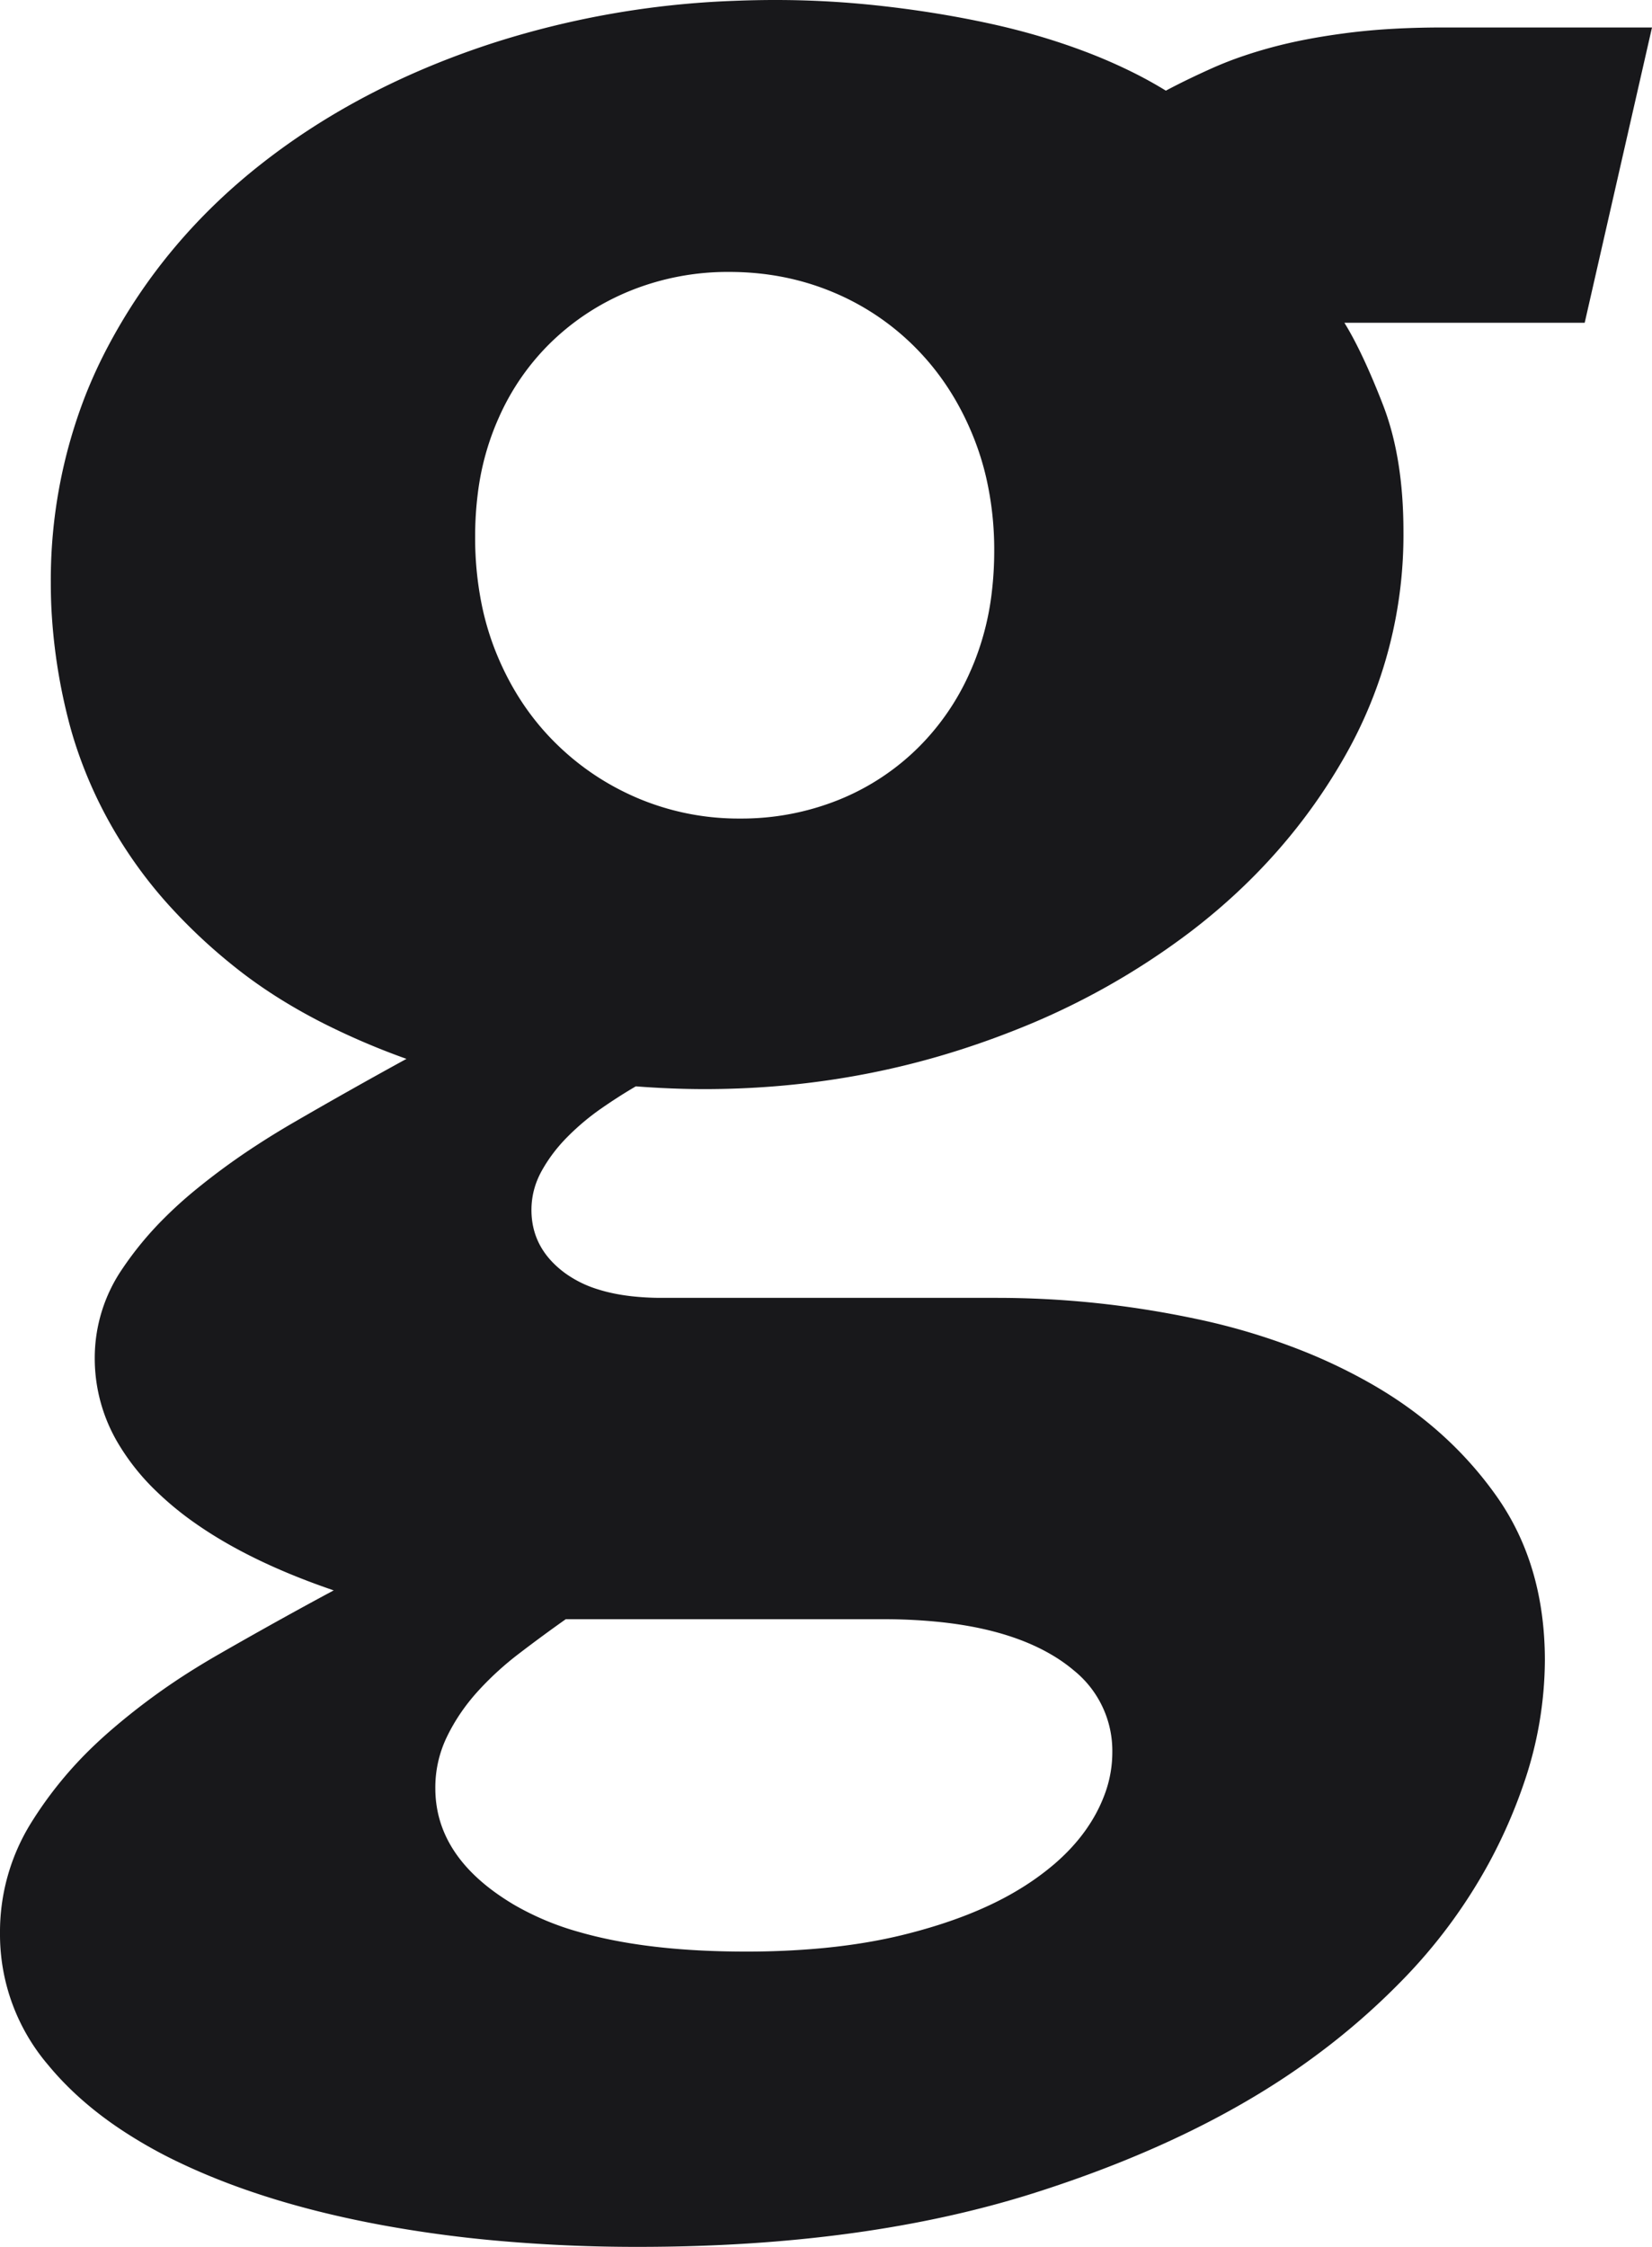 <svg width="58.741" height="79.883" viewBox="0 0 58.741 79.883" xmlns="http://www.w3.org/2000/svg"><g id="svgGroup" stroke-linecap="round" fill-rule="evenodd" font-size="9pt" stroke="#000" stroke-width="0" fill="#18181b" style="stroke:#000;stroke-width:0;fill:#18181b"><path d="M 51.319 0.977 L 58.741 0.977 L 56.348 11.475 L 47.803 11.475 Q 48.409 12.453 49.104 14.21 A 36.108 36.108 0 0 1 49.17 14.38 Q 49.903 16.26 49.903 18.896 A 15.884 15.884 0 0 1 47.852 26.831 Q 45.801 30.469 42.359 33.105 A 26.108 26.108 0 0 1 36.072 36.633 A 30.422 30.422 0 0 1 34.424 37.231 Q 29.932 38.721 25.049 38.721 A 29.938 29.938 0 0 1 23.853 38.696 Q 23.242 38.672 22.608 38.623 A 17.444 17.444 0 0 0 21.856 39.088 A 21.163 21.163 0 0 0 21.387 39.404 A 8.668 8.668 0 0 0 20.191 40.405 Q 19.629 40.967 19.263 41.626 Q 18.897 42.285 18.897 43.018 Q 18.897 44.385 20.093 45.264 A 3.988 3.988 0 0 0 21.264 45.841 Q 21.801 46.011 22.453 46.085 A 9.578 9.578 0 0 0 23.535 46.143 L 35.45 46.143 Q 38.965 46.143 42.456 46.875 A 23.143 23.143 0 0 1 46.511 48.105 A 19.466 19.466 0 0 1 48.706 49.17 Q 51.465 50.732 53.199 53.174 Q 54.932 55.615 54.932 59.033 A 13.64 13.64 0 0 1 54.189 63.39 A 18.354 18.354 0 0 1 52.93 66.26 A 18.84 18.84 0 0 1 49.838 70.426 A 25.016 25.016 0 0 1 46.9 72.998 Q 42.871 76.025 36.817 77.954 Q 30.762 79.883 22.705 79.883 A 55.541 55.541 0 0 1 17.444 79.643 A 44.587 44.587 0 0 1 13.672 79.126 Q 9.66 78.394 6.674 77.024 A 21.17 21.17 0 0 1 6.47 76.929 A 16.651 16.651 0 0 1 4.095 75.574 Q 2.684 74.597 1.709 73.413 A 7.146 7.146 0 0 1 0 68.75 A 7.345 7.345 0 0 1 1.099 64.819 A 14.008 14.008 0 0 1 3.387 62.02 A 16.086 16.086 0 0 1 3.907 61.548 A 23.53 23.53 0 0 1 6.958 59.305 A 26.613 26.613 0 0 1 7.74 58.838 A 166.884 166.884 0 0 1 10.857 57.089 A 148.939 148.939 0 0 1 11.866 56.543 Q 8.907 55.534 6.953 54.164 A 11.241 11.241 0 0 1 5.542 53.003 A 8.082 8.082 0 0 1 4.218 51.345 A 5.906 5.906 0 0 1 3.369 48.291 A 5.61 5.61 0 0 1 4.346 45.117 A 11.952 11.952 0 0 1 5.838 43.31 A 14.904 14.904 0 0 1 6.885 42.358 A 24.49 24.49 0 0 1 9.172 40.686 A 29.357 29.357 0 0 1 10.425 39.917 A 186.81 186.81 0 0 1 14.453 37.646 A 25.877 25.877 0 0 1 11.487 36.376 Q 9.734 35.484 8.374 34.399 A 19.708 19.708 0 0 1 5.956 32.129 A 15.916 15.916 0 0 1 4.492 30.225 A 15.594 15.594 0 0 1 2.629 26.295 A 14.496 14.496 0 0 1 2.417 25.537 A 20.078 20.078 0 0 1 1.828 21.634 A 18.231 18.231 0 0 1 1.807 20.752 A 18.061 18.061 0 0 1 3.044 14.042 A 17.249 17.249 0 0 1 3.833 12.329 Q 5.86 8.496 9.375 5.762 Q 12.891 3.027 17.578 1.514 A 31.825 31.825 0 0 1 26.104 0.03 A 36.52 36.52 0 0 1 27.588 0 Q 29.492 0 31.421 0.22 Q 33.35 0.439 35.157 0.83 Q 36.963 1.221 38.575 1.831 A 18.636 18.636 0 0 1 40.279 2.572 A 14.99 14.99 0 0 1 41.455 3.223 A 23.019 23.019 0 0 1 42.237 2.826 A 31.173 31.173 0 0 1 43.116 2.417 A 12.707 12.707 0 0 1 44.22 1.987 A 16.595 16.595 0 0 1 45.215 1.685 A 16.951 16.951 0 0 1 46.431 1.406 Q 47.034 1.289 47.707 1.198 A 27.689 27.689 0 0 1 47.901 1.172 A 22.704 22.704 0 0 1 49.485 1.027 Q 50.297 0.98 51.198 0.977 A 36.762 36.762 0 0 1 51.319 0.977 Z M 16.895 19.092 A 11.927 11.927 0 0 0 17.127 21.487 A 9.821 9.821 0 0 0 17.627 23.169 Q 18.36 25 19.654 26.318 Q 20.948 27.637 22.657 28.369 A 9.197 9.197 0 0 0 26.319 29.102 A 9.252 9.252 0 0 0 29.81 28.442 A 8.556 8.556 0 0 0 32.691 26.538 A 8.759 8.759 0 0 0 34.483 23.914 A 10.174 10.174 0 0 0 34.644 23.535 A 9.712 9.712 0 0 0 35.264 21.071 A 12.321 12.321 0 0 0 35.352 19.58 A 11.474 11.474 0 0 0 35.069 16.992 A 9.823 9.823 0 0 0 34.619 15.552 Q 33.887 13.721 32.593 12.402 A 8.983 8.983 0 0 0 29.59 10.376 Q 27.881 9.668 25.928 9.668 A 9.252 9.252 0 0 0 22.437 10.327 Q 20.801 10.986 19.556 12.207 A 8.566 8.566 0 0 0 17.746 14.827 A 9.938 9.938 0 0 0 17.603 15.161 A 9.427 9.427 0 0 0 16.994 17.509 A 12.162 12.162 0 0 0 16.895 19.092 Z M 31.397 57.568 L 20.117 57.568 A 53.973 53.973 0 0 0 18.457 58.789 A 10.978 10.978 0 0 0 17.051 60.065 A 10.135 10.135 0 0 0 16.968 60.156 Q 16.309 60.889 15.894 61.743 A 4.136 4.136 0 0 0 15.479 63.574 Q 15.479 65.931 17.993 67.544 A 9.45 9.45 0 0 0 18.286 67.725 A 9.925 9.925 0 0 0 20.613 68.695 Q 22.868 69.341 26.075 69.382 A 34.354 34.354 0 0 0 26.514 69.385 A 28.977 28.977 0 0 0 29.184 69.268 Q 30.501 69.146 31.654 68.896 A 16.842 16.842 0 0 0 32.178 68.774 Q 34.619 68.164 36.255 67.163 A 9.488 9.488 0 0 0 37.492 66.271 Q 38.147 65.707 38.597 65.075 A 5.694 5.694 0 0 0 38.721 64.893 A 5.348 5.348 0 0 0 39.324 63.671 A 4.265 4.265 0 0 0 39.551 62.305 A 3.668 3.668 0 0 0 38.187 59.392 A 5.599 5.599 0 0 0 37.403 58.838 Q 35.849 57.92 33.403 57.666 A 19.448 19.448 0 0 0 31.397 57.568 Z" vector-effect="non-scaling-stroke"/></g></svg>
